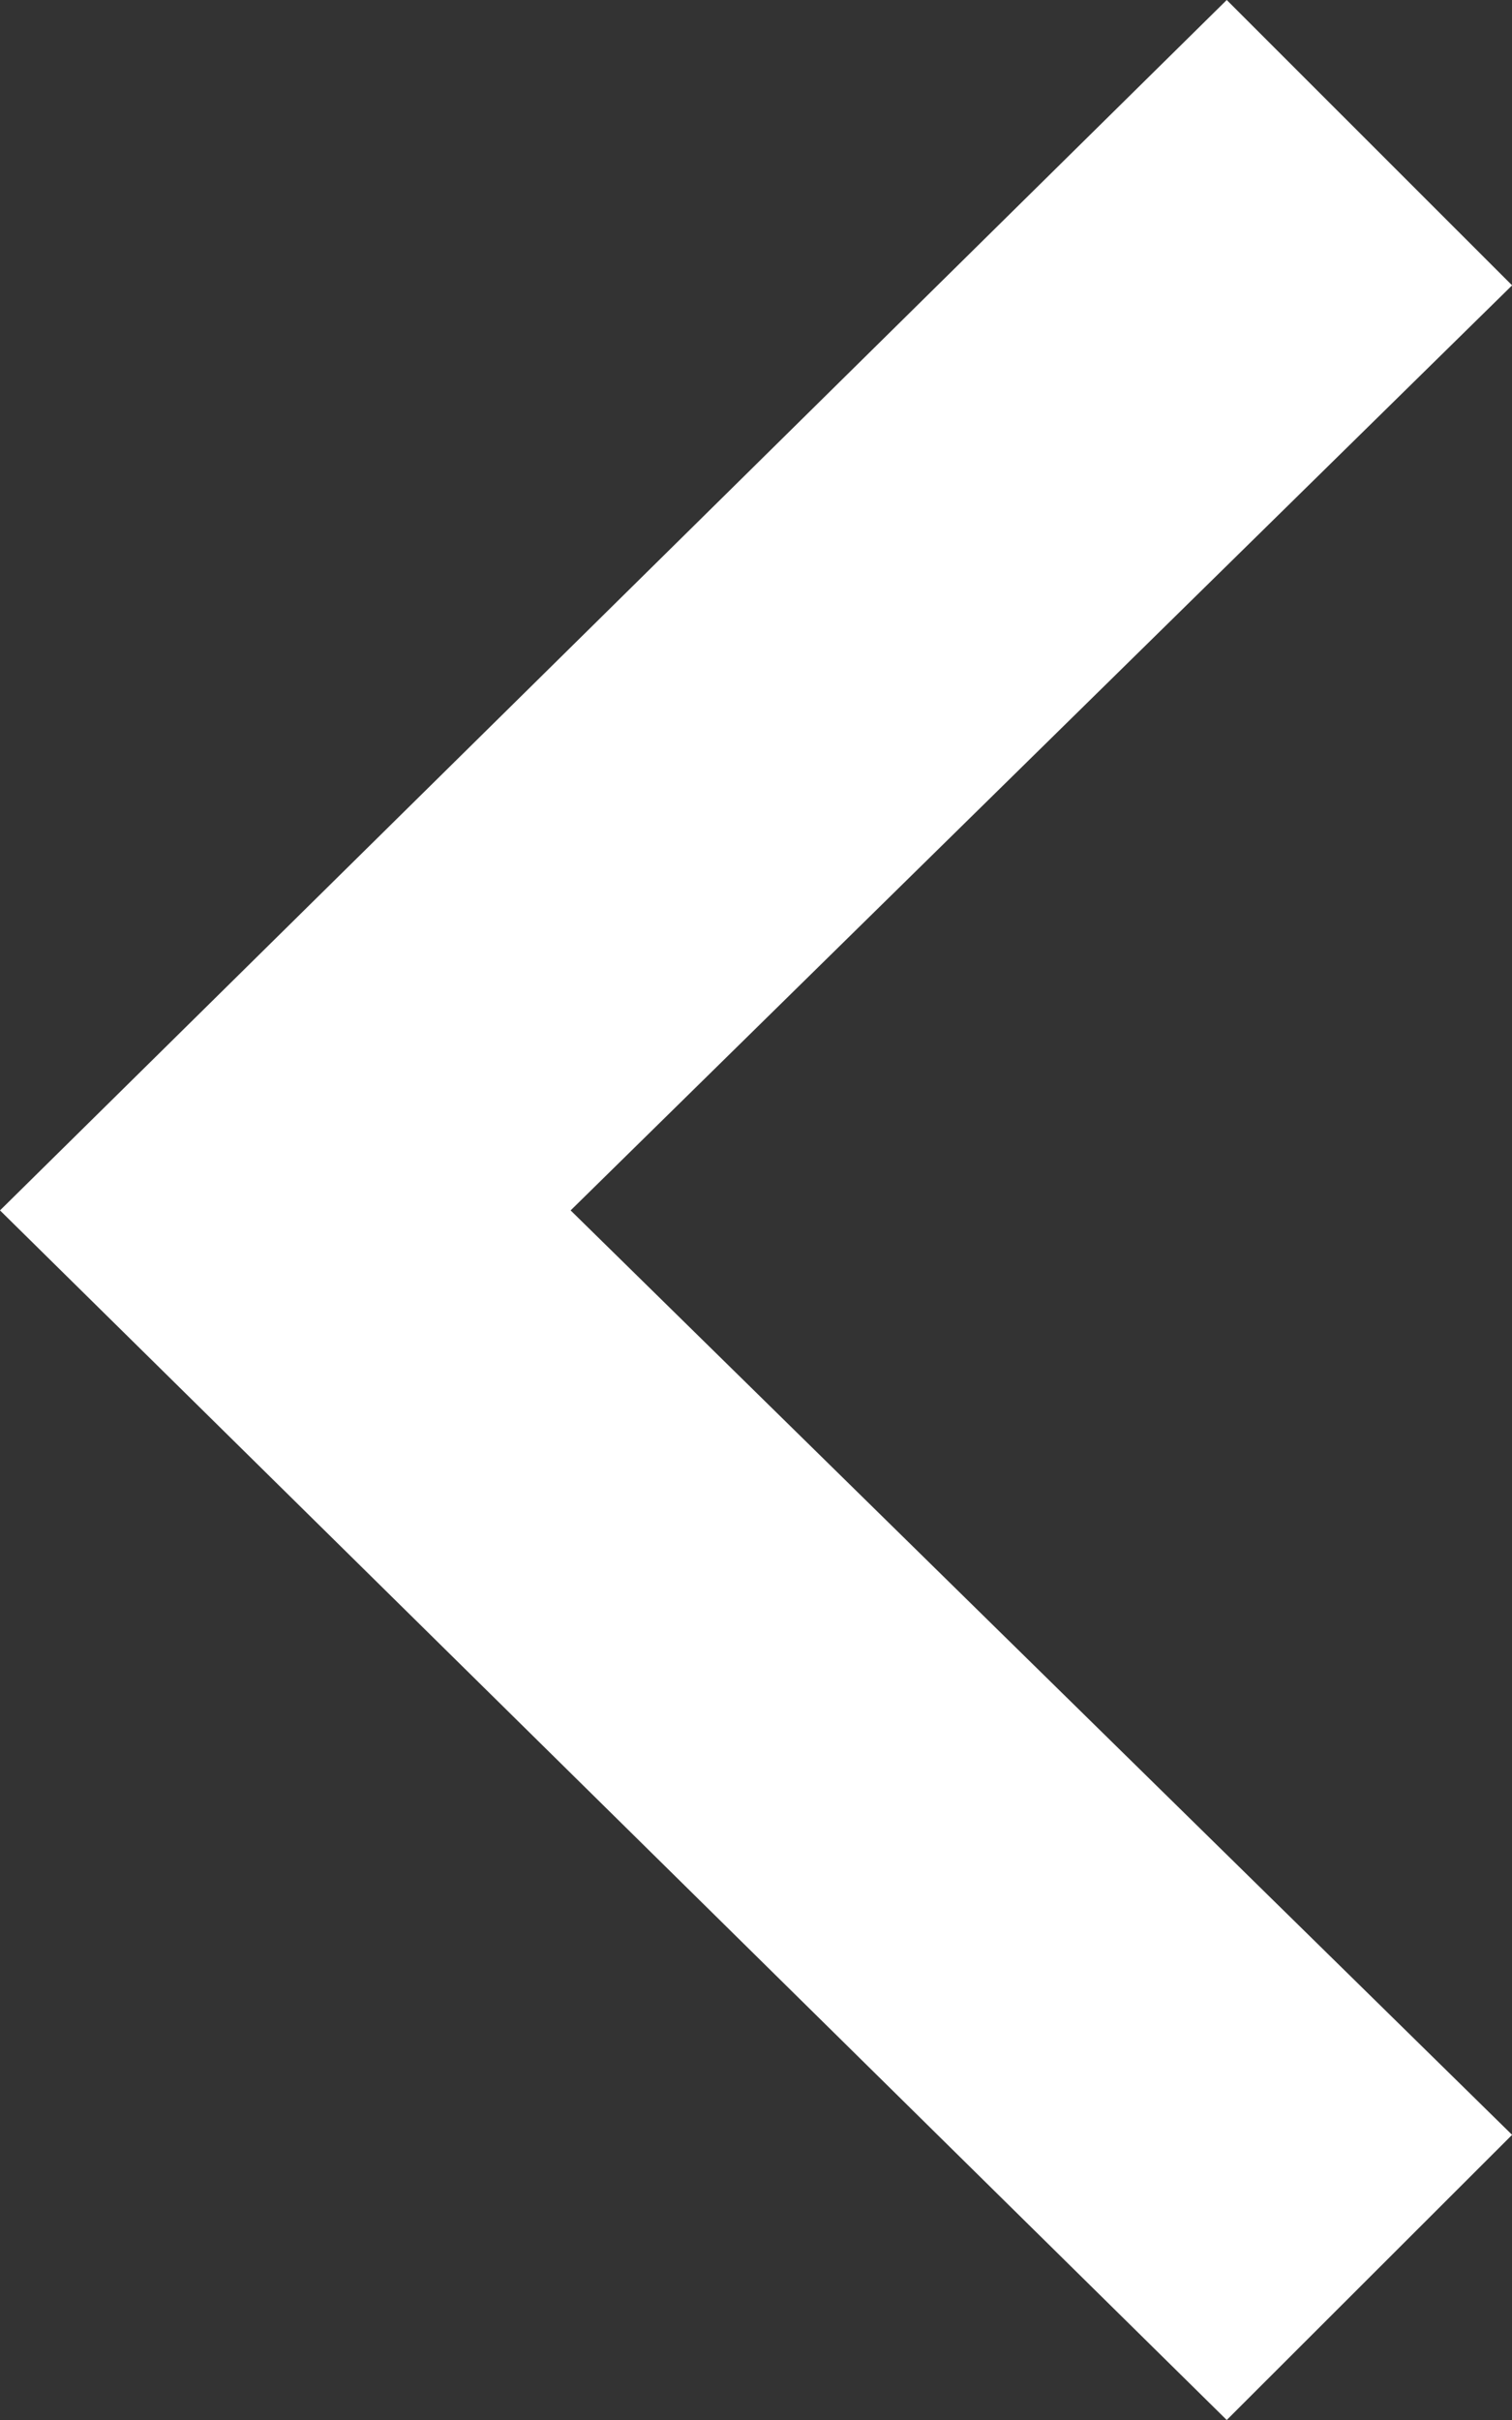 <svg width="15" height="24" viewBox="0 0 15 24" xmlns="http://www.w3.org/2000/svg"><rect x="0" y="0" width="15" height="24" fill="#333333" stroke="none"/><path d="M12.17 0L0 12.004 12.17 24l2.831-2.828-9.34-9.168 9.34-9.174z" fill="#FFF" fill-rule="evenodd"/></svg>